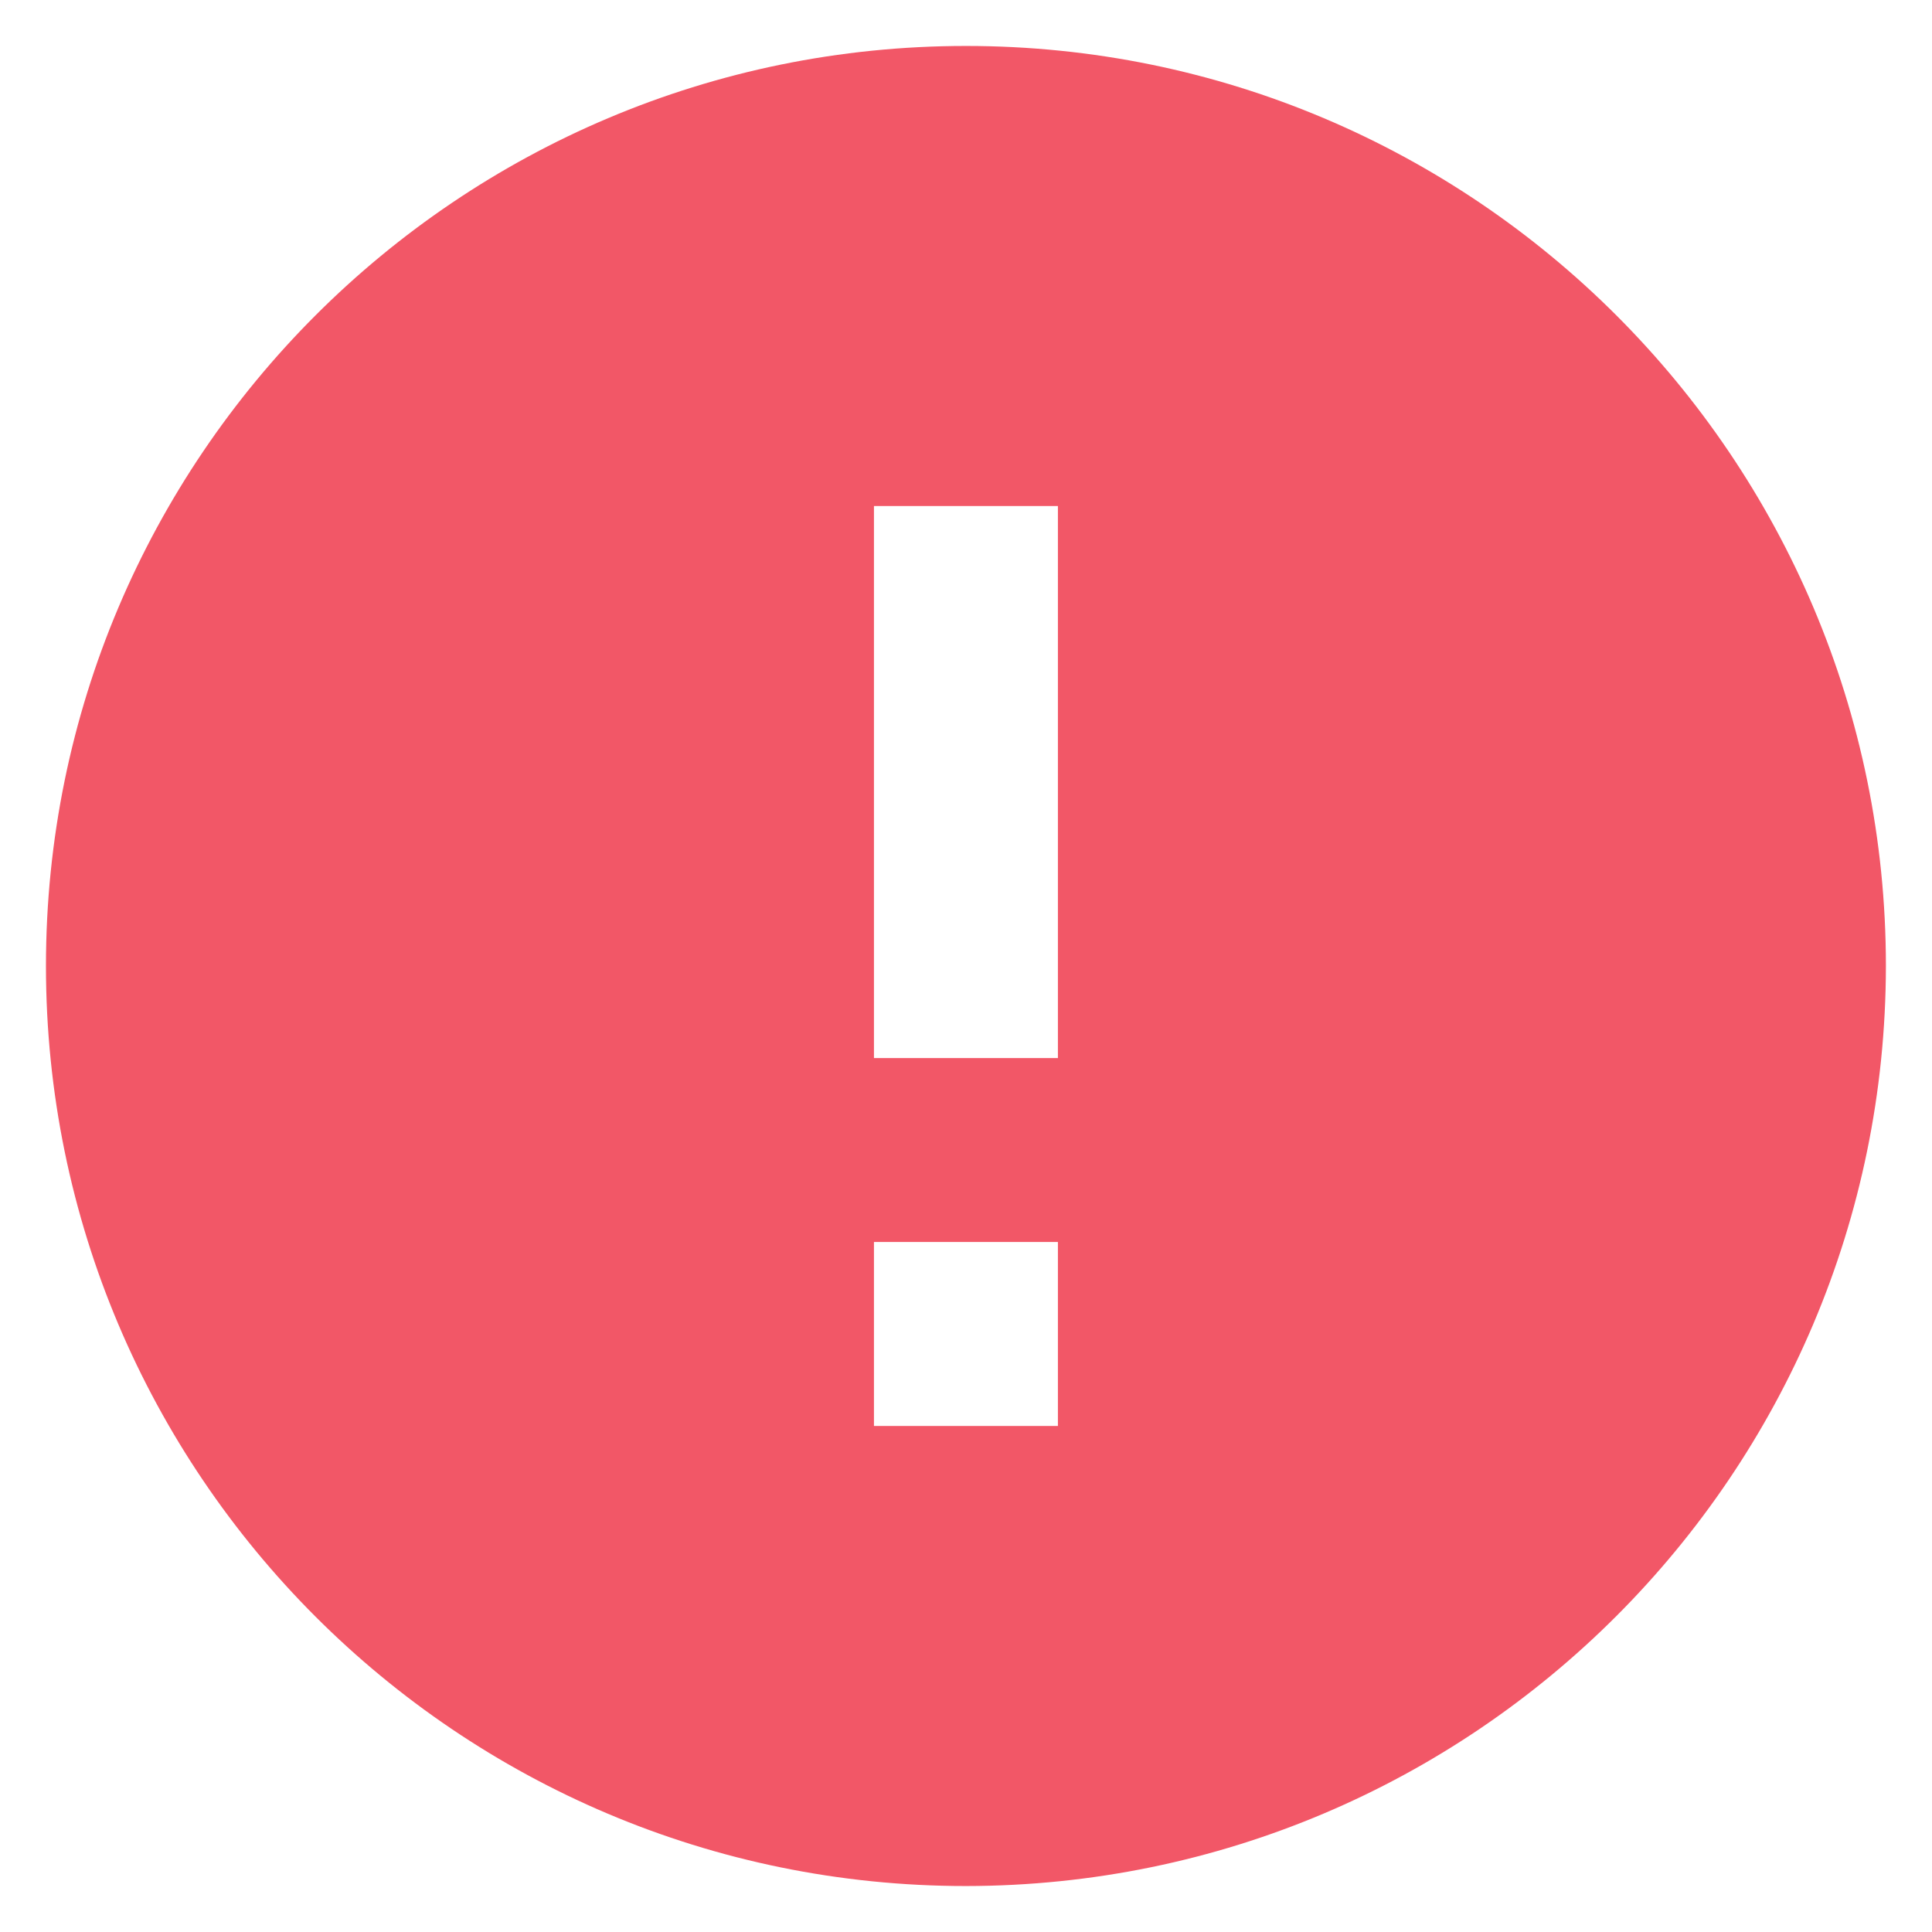 <svg width="14" height="14" viewBox="0 0 14 14" fill="none" xmlns="http://www.w3.org/2000/svg">
<path id="error" d="M7 13.667C3.318 13.667 0.333 10.682 0.333 7C0.333 3.318 3.318 0.333 7 0.333C10.681 0.333 13.666 3.318 13.666 7C13.662 10.68 10.68 13.663 7 13.667ZM6.333 9V10.333H7.666V9H6.333ZM6.333 3.667V7.667H7.666V3.667H6.333Z" fill="#F25767"/>
</svg>
